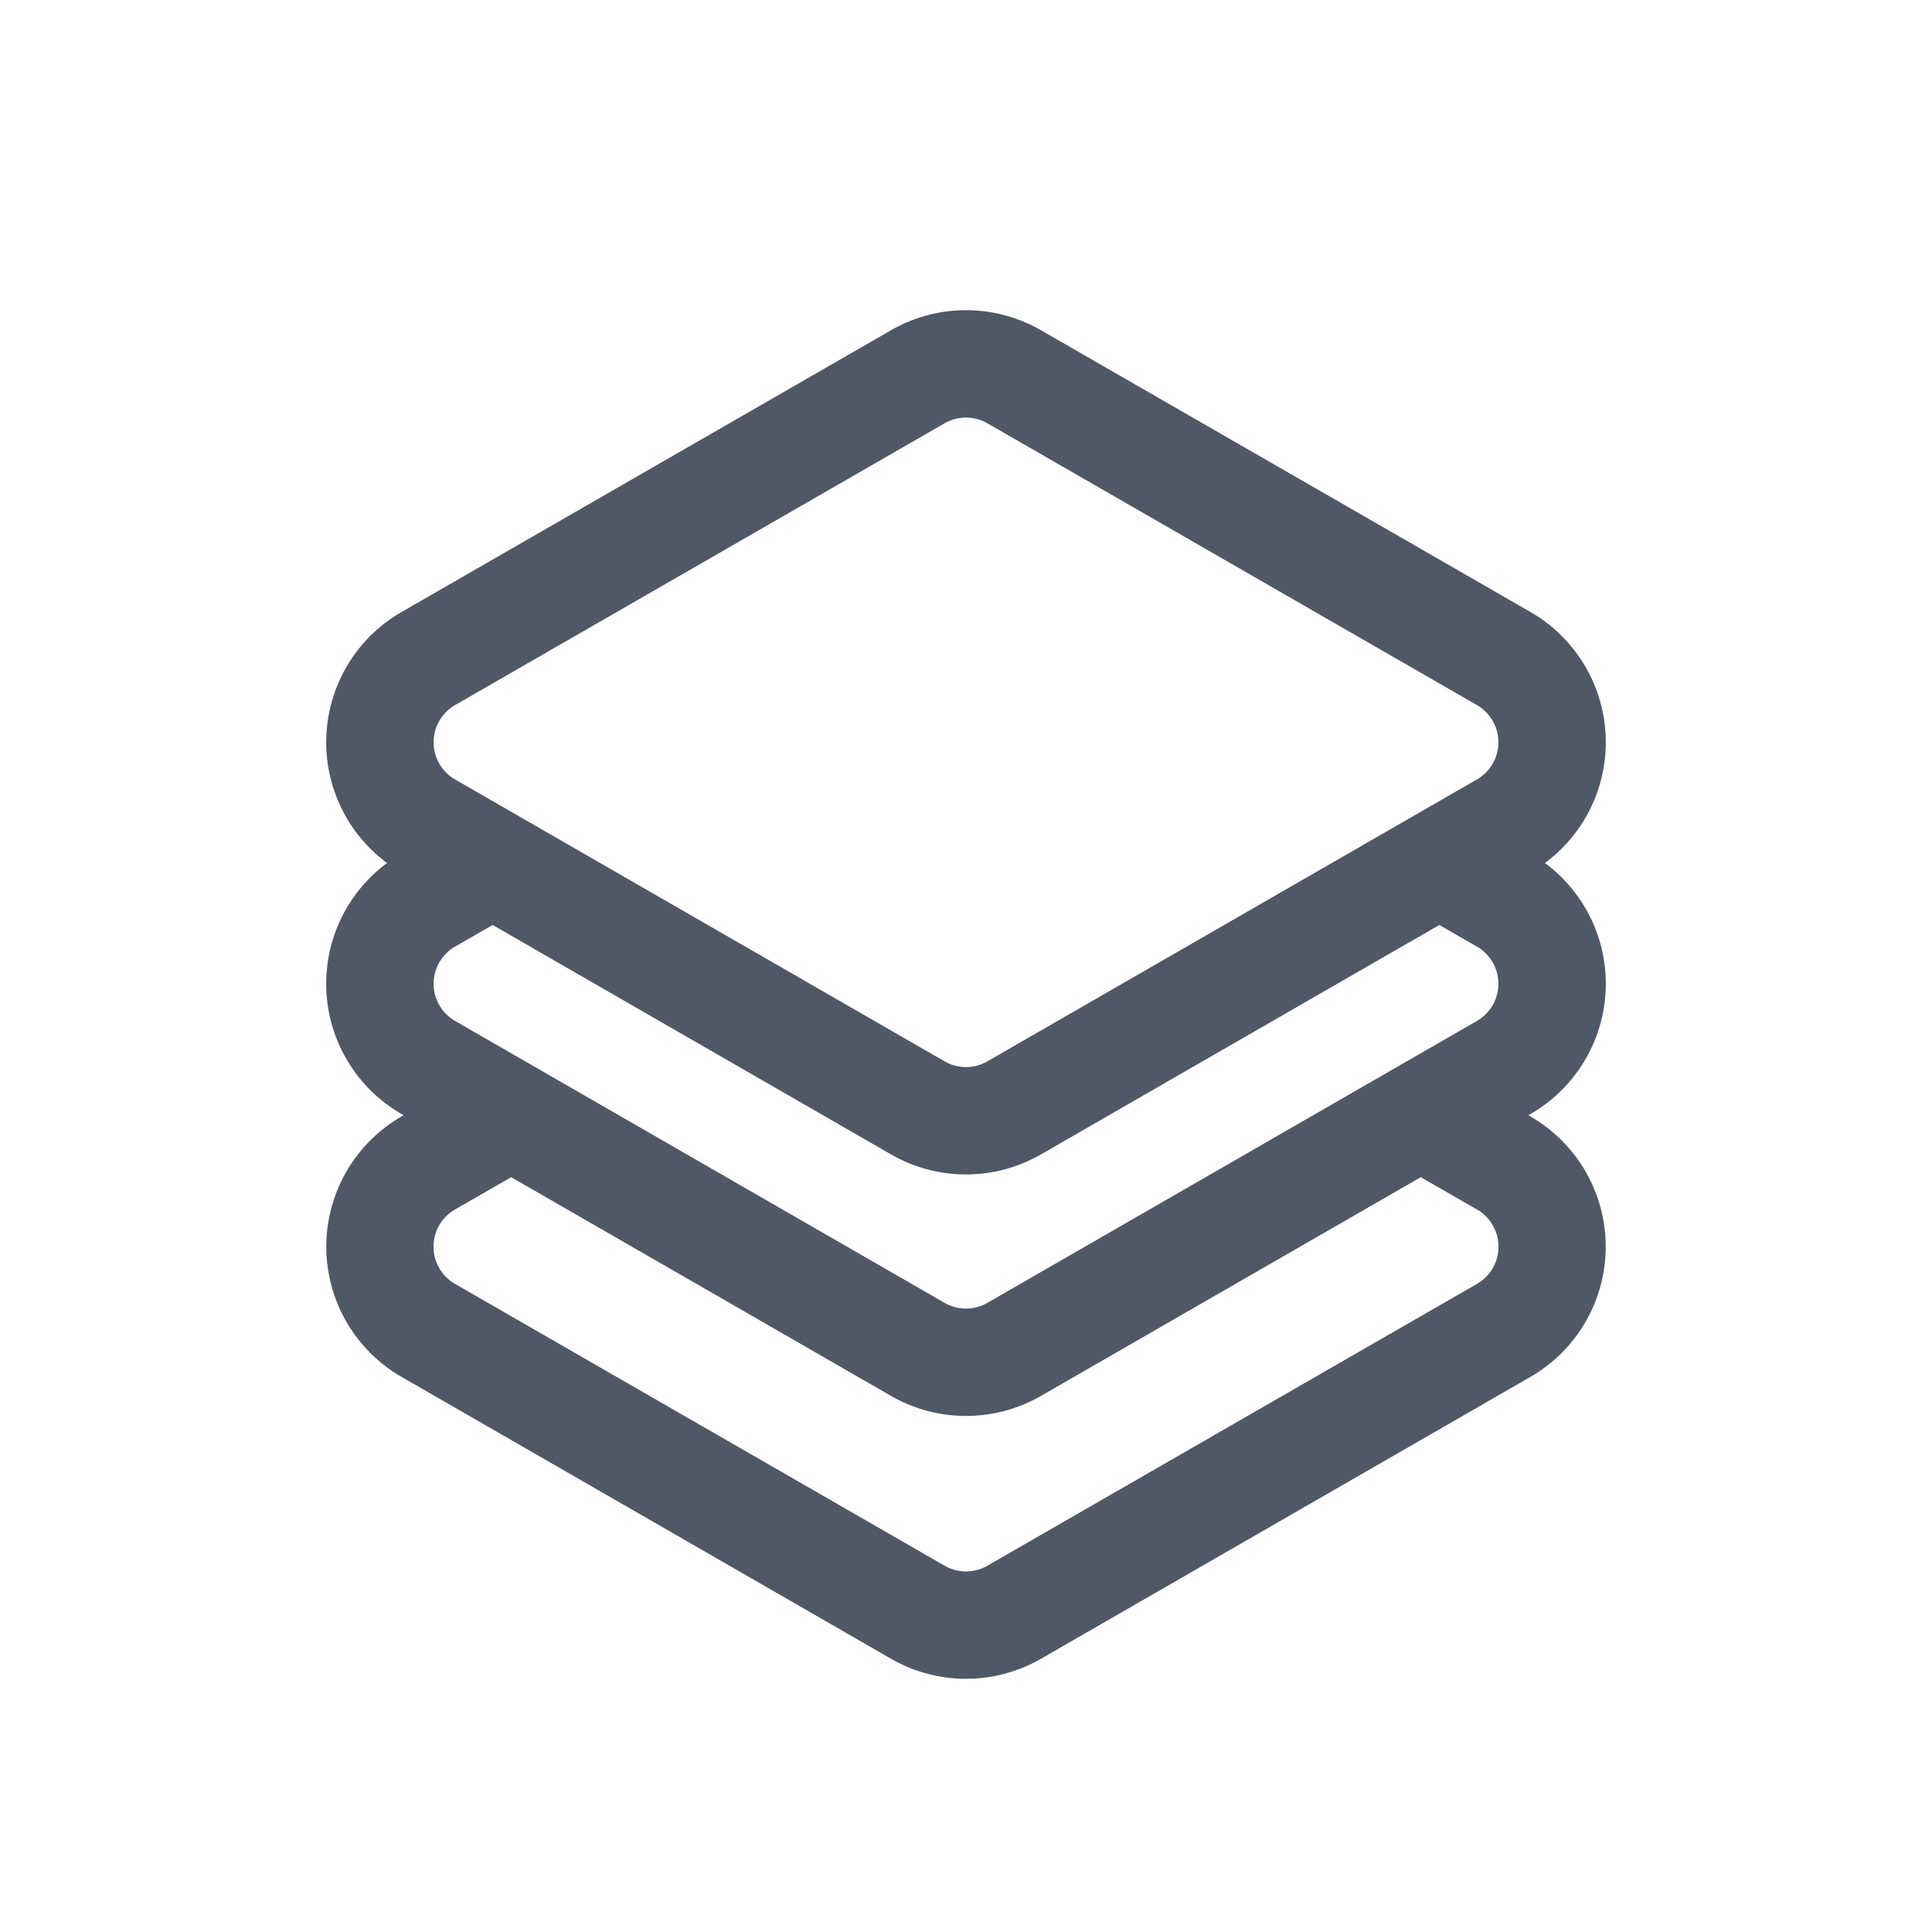 <?xml version="1.0" standalone="no"?><!DOCTYPE svg PUBLIC "-//W3C//DTD SVG 1.1//EN" "http://www.w3.org/Graphics/SVG/1.1/DTD/svg11.dtd"><svg class="icon" width="64px" height="64.00px" viewBox="0 0 1024 1024" version="1.1" xmlns="http://www.w3.org/2000/svg"><path fill="#505766" d="M523.378 224.37a22.756 22.756 0 0 0-22.756 0L241.209 373.703a22.756 22.756 0 0 0 0 39.424L500.622 562.517a22.756 22.756 0 0 0 22.756 0l259.413-149.39a22.756 22.756 0 0 0 0-39.424L523.378 224.37z m28.388-49.323l259.413 149.333a79.644 79.644 0 0 1 0 138.069l-259.413 149.39a79.644 79.644 0 0 1-79.531 0l-259.413-149.39a79.644 79.644 0 0 1 0-138.069l259.413-149.333a79.644 79.644 0 0 1 79.531 0zM746.78 480.996l28.444-49.323 35.954 20.708a79.644 79.644 0 0 1 0 138.069l-259.413 149.39a79.644 79.644 0 0 1-79.531 0l-259.413-149.39a79.644 79.644 0 0 1 0-138.069l38.116-21.902 28.388 49.323-38.116 21.902a22.756 22.756 0 0 0 0 39.424l259.413 149.39a22.756 22.756 0 0 0 22.756 0l259.413-149.39a22.756 22.756 0 0 0 0-39.424l-36.011-20.708zM746.78 620.316l28.444-49.266 35.954 20.708a79.644 79.644 0 0 1 0 138.012l-259.413 149.39a79.644 79.644 0 0 1-79.531 0l-259.413-149.39a79.644 79.644 0 0 1 0-138.012l38.116-21.959 28.388 49.323-38.116 21.902a22.756 22.756 0 0 0 0 39.481l259.413 149.333a22.756 22.756 0 0 0 22.756 0l259.413-149.333a22.756 22.756 0 0 0 0-39.481l-36.011-20.708z" /></svg>